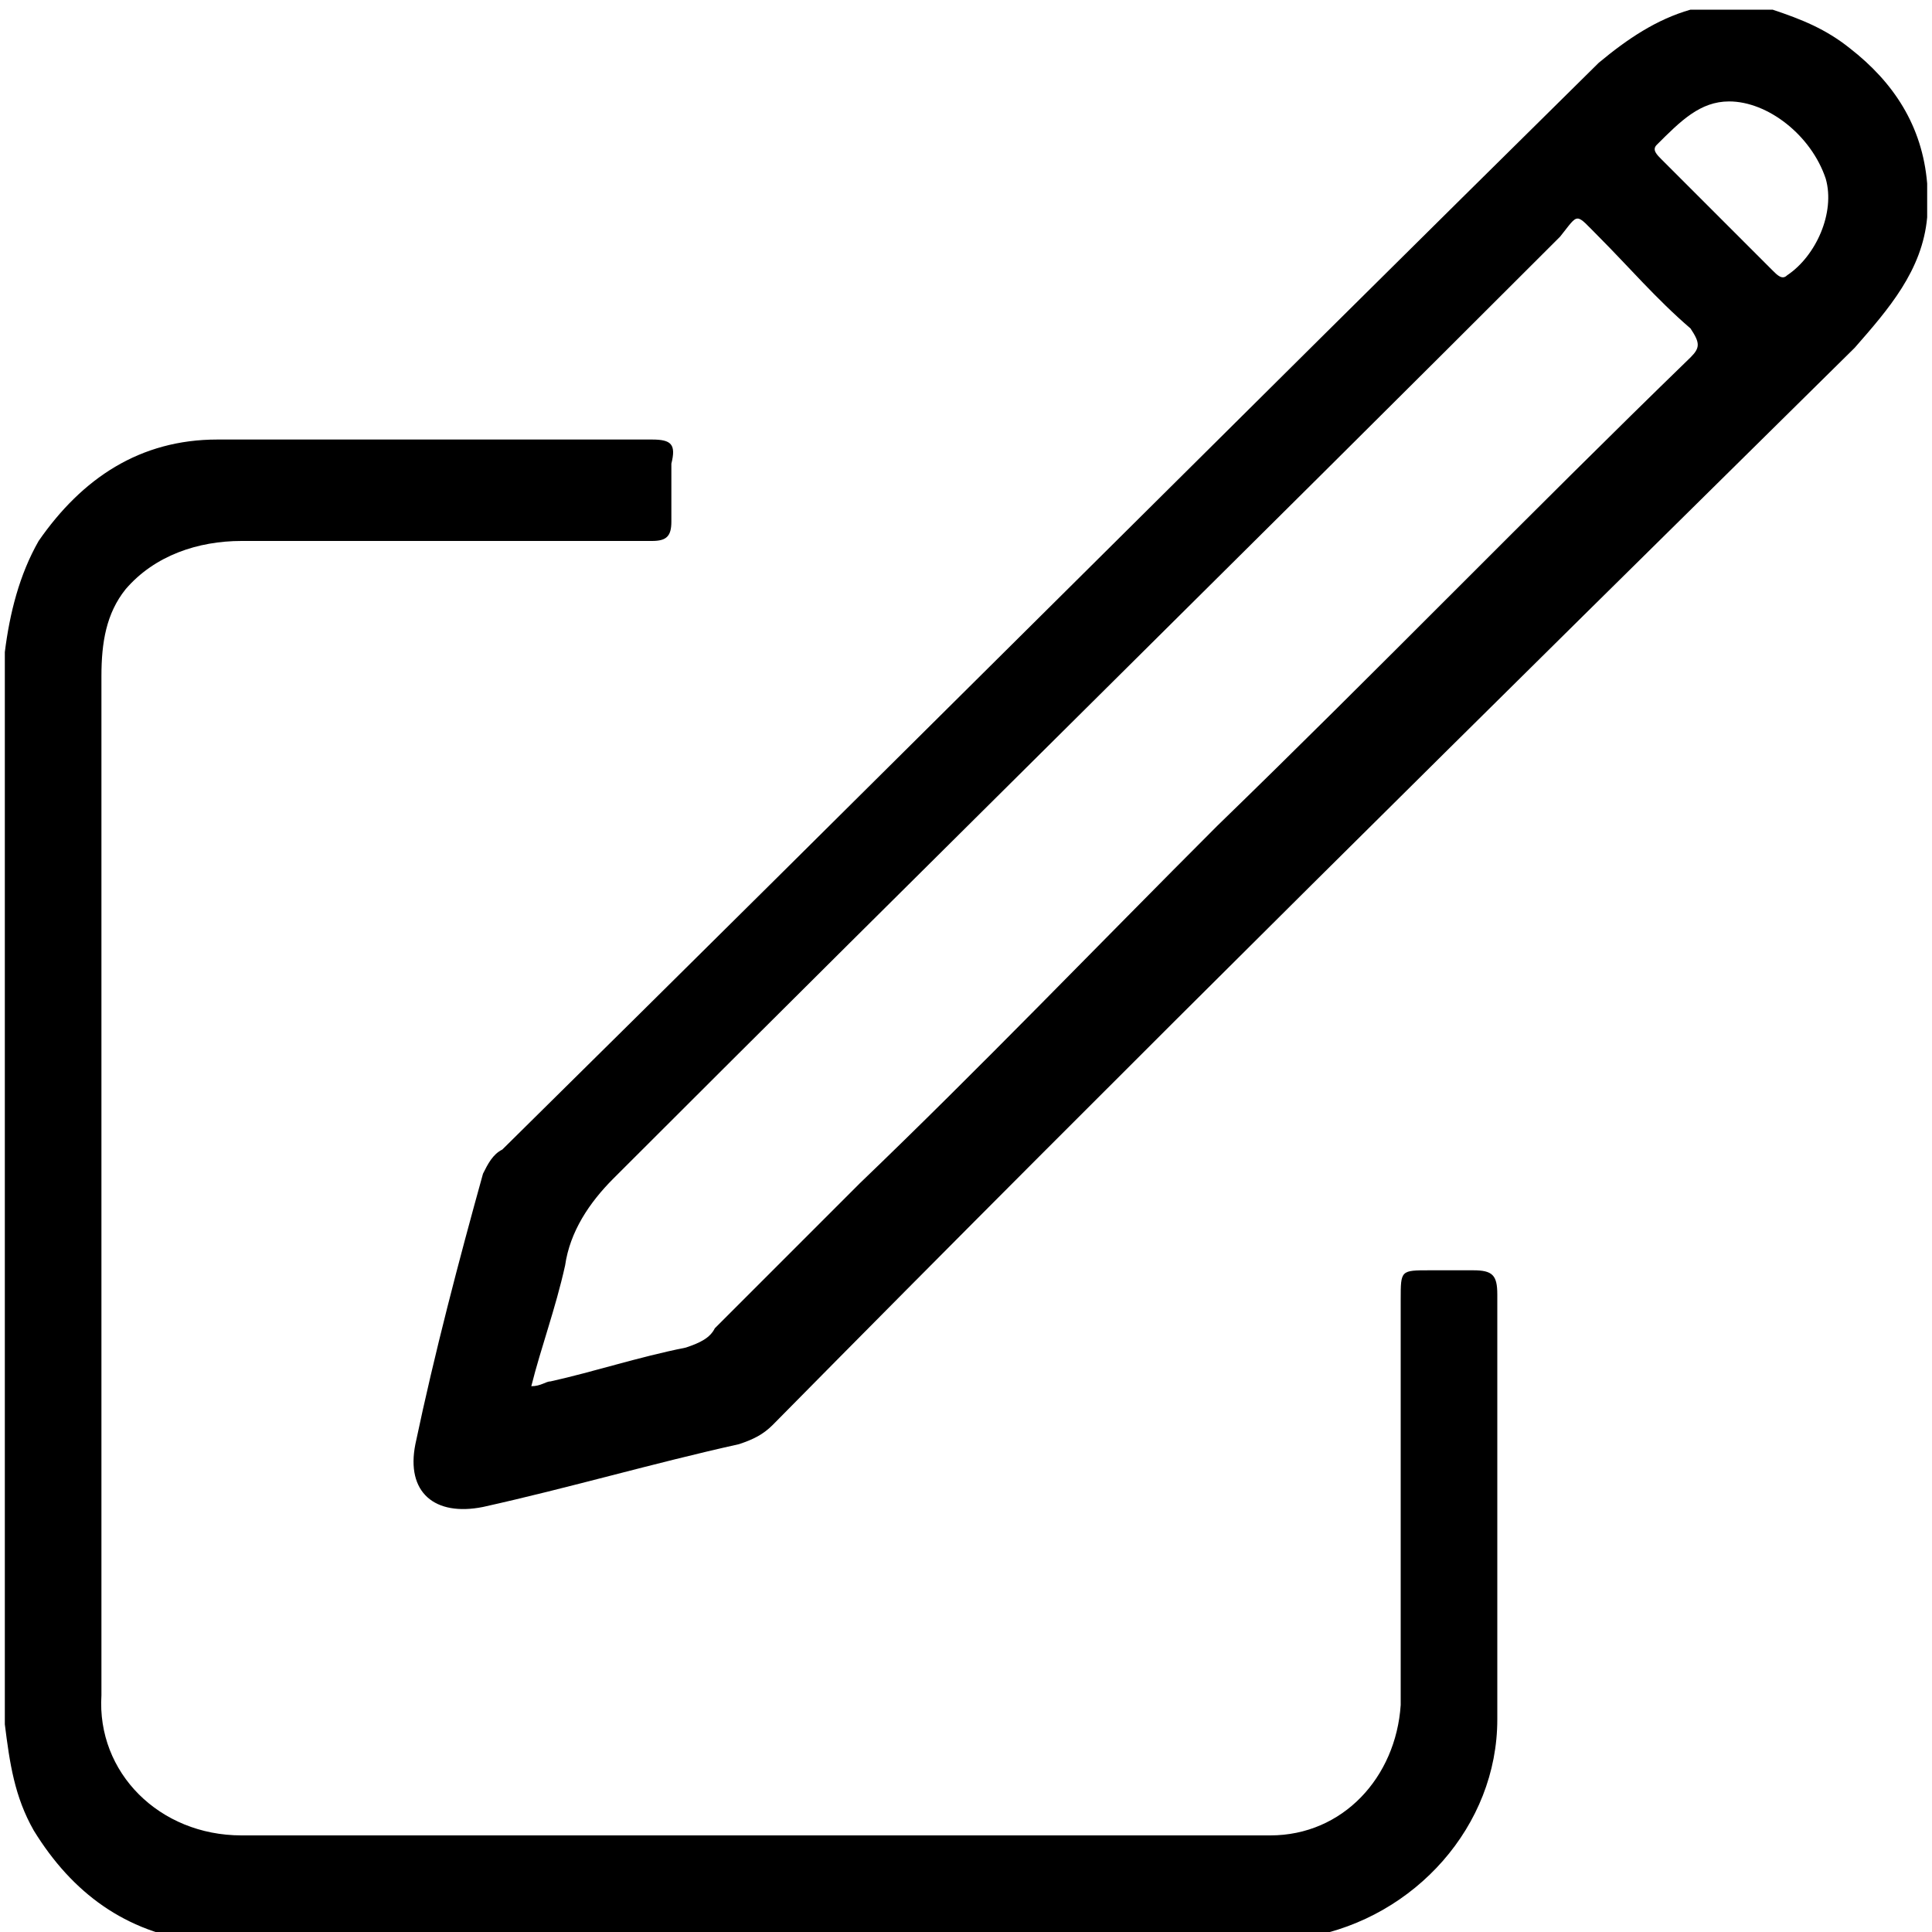 <?xml version="1.0" encoding="utf-8"?>
<!-- Generator: Adobe Illustrator 20.0.0, SVG Export Plug-In . SVG Version: 6.00 Build 0)  -->
<svg version="1.1" baseProfile="tiny" id="Layer_1" xmlns="http://www.w3.org/2000/svg" xmlns:xlink="http://www.w3.org/1999/xlink"
	 x="0px" y="0px" viewBox="0 0 40 40" xml:space="preserve">
<g>
	<path d="M39.9,4.5c-0.1,1.1-0.8,1.9-1.5,2.7C30.9,14.6,23.4,22,16,29.5c-0.2,0.2-0.4,0.3-0.7,0.4c-1.8,0.4-3.5,0.9-5.3,1.3
		c-1,0.2-1.6-0.3-1.4-1.3C9,28,9.5,26.1,10,24.3c0.1-0.2,0.2-0.4,0.4-0.5c7.6-7.5,15.1-15,22.7-22.5c0.6-0.5,1.2-0.9,1.9-1.1
		c0.6,0,1.2,0,1.7,0c0.6,0.2,1.1,0.4,1.6,0.8c0.9,0.7,1.5,1.6,1.6,2.8C39.9,3.9,39.9,4.2,39.9,4.5z M11,28.7c0.2,0,0.3-0.1,0.4-0.1
		c0.9-0.2,1.8-0.5,2.8-0.7c0.3-0.1,0.5-0.2,0.6-0.4c1-1,2-2,3-3c2.5-2.4,4.9-4.9,7.4-7.4c3.3-3.2,6.5-6.5,9.8-9.7
		c0.2-0.2,0.2-0.3,0-0.6c-0.7-0.6-1.3-1.3-1.9-1.9c-0.5-0.5-0.4-0.5-0.8,0c-6.5,6.5-13.1,13-19.6,19.5c-0.5,0.5-0.9,1.1-1,1.8
		C11.5,27.1,11.2,27.9,11,28.7z M35.8,2.1c-0.6,0-1,0.4-1.5,0.9c-0.1,0.1,0,0.2,0.1,0.3c0.8,0.8,1.5,1.5,2.3,2.3
		c0.1,0.1,0.2,0.2,0.3,0.1c0.6-0.4,1-1.3,0.8-2C37.5,2.8,36.6,2.1,35.8,2.1z"/>
	<path d="M0.1,13.5c0.1-0.8,0.3-1.6,0.7-2.3c0.9-1.3,2.1-2.1,3.7-2.1c3,0,6,0,9,0c0.4,0,0.5,0.1,0.4,0.5c0,0.4,0,0.8,0,1.2
		c0,0.3-0.1,0.4-0.4,0.4c-0.8,0-1.6,0-2.4,0c-2,0-4.1,0-6.1,0c-0.9,0-1.8,0.3-2.4,1c-0.4,0.5-0.5,1.1-0.5,1.8c0,6.2,0,12.4,0,18.6
		c0,0.8,0,1.6,0,2.5c-0.1,1.6,1.2,2.9,2.9,2.9c5.8,0,11.5,0,17.3,0c1.3,0,2.7,0,4,0c1.5,0,2.6-1.2,2.7-2.7c0-2.8,0-5.6,0-8.4
		c0-0.6,0-0.6,0.6-0.6c0.3,0,0.6,0,0.9,0c0.4,0,0.5,0.1,0.5,0.5c0,2.3,0,4.6,0,6.9c0,0.6,0,1.3,0,1.9c0,2.2-1.7,4.1-3.9,4.5
		c-0.1,0-0.1,0-0.2,0.1c-7.6,0-15.2,0-22.7,0c0,0-0.1,0-0.1,0c-1.5-0.2-2.6-1-3.4-2.3c-0.4-0.7-0.5-1.4-0.6-2.2
		C0.1,28.1,0.1,20.8,0.1,13.5z"/>
</g>
</svg>
